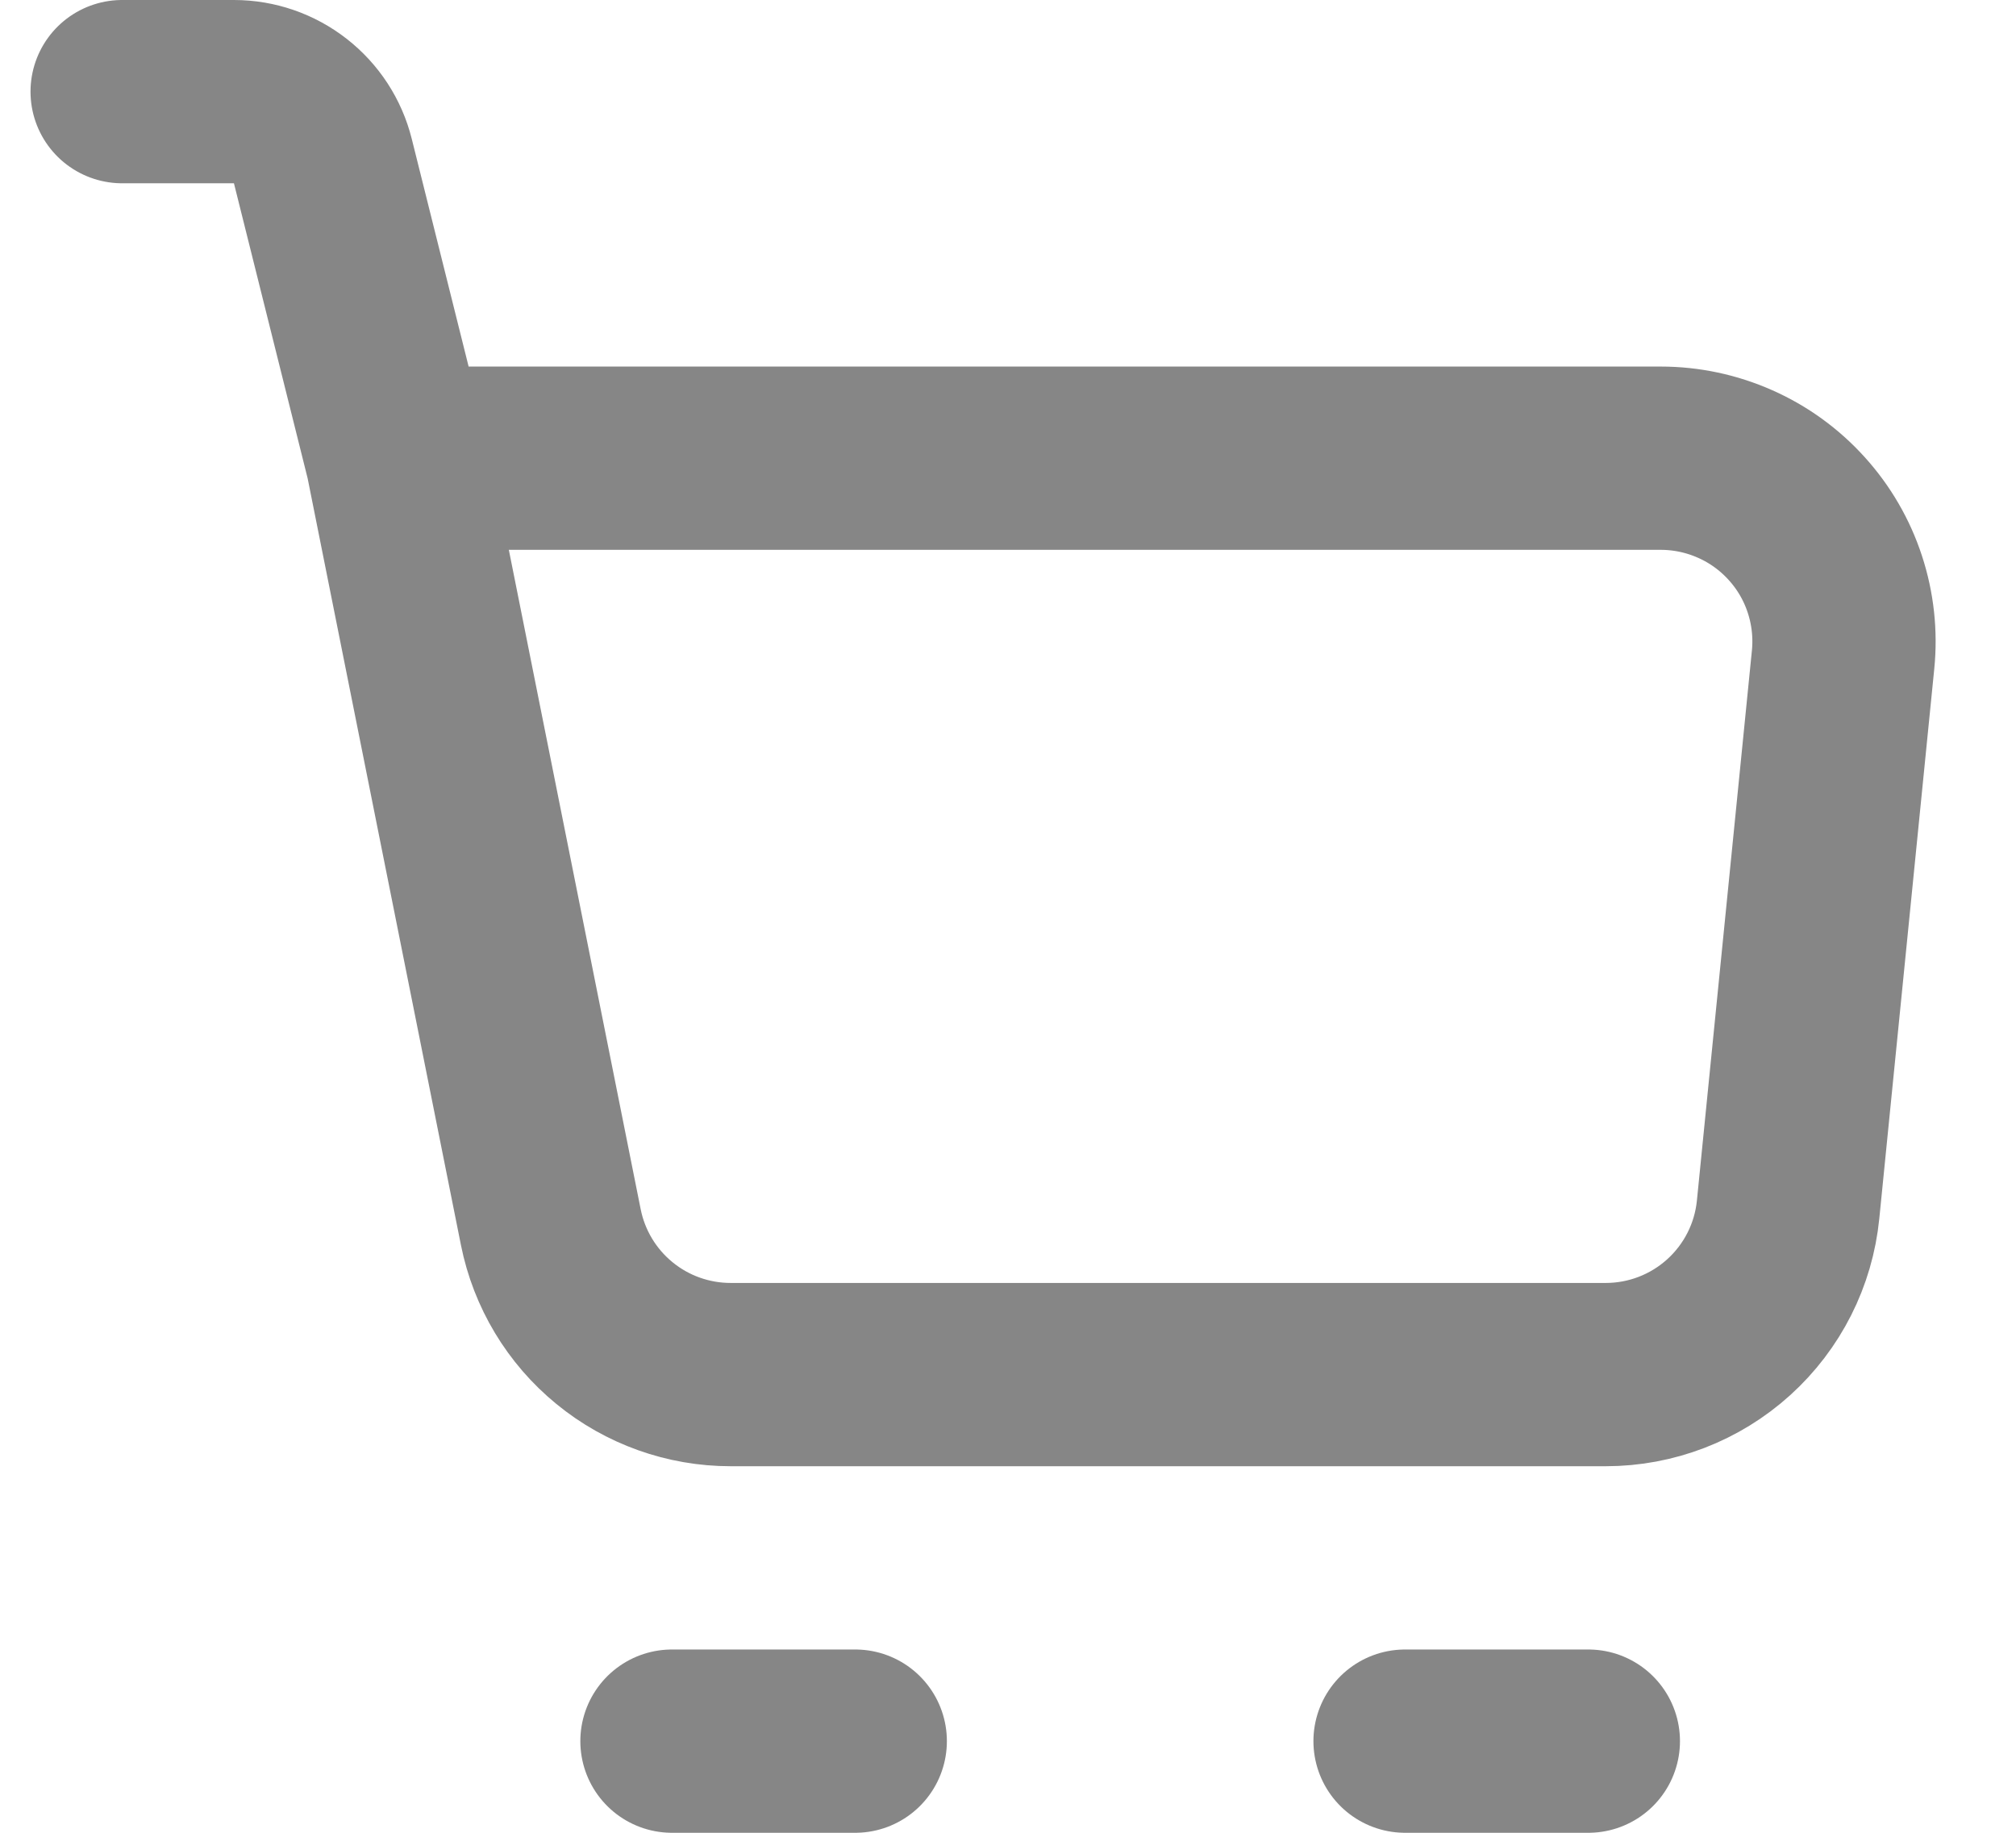 <svg width="22" height="20" viewBox="0 0 22 20" fill="none" xmlns="http://www.w3.org/2000/svg">
<path d="M4.333 5H18.123C18.403 5 18.679 5.059 18.934 5.172C19.19 5.285 19.419 5.451 19.606 5.658C19.794 5.865 19.936 6.109 20.023 6.375C20.11 6.64 20.141 6.921 20.113 7.199L19.513 13.199C19.464 13.693 19.233 14.15 18.865 14.483C18.497 14.816 18.019 15 17.523 15H7.973C7.511 15 7.062 14.84 6.705 14.547C6.347 14.254 6.102 13.846 6.011 13.392L4.333 5ZM4.333 5L3.523 1.757C3.469 1.541 3.344 1.349 3.168 1.212C2.993 1.075 2.776 1 2.553 1H1.333M7.333 19H9.333M15.333 19H17.333" stroke="#868686" stroke-width="2" stroke-linecap="round" stroke-linejoin="round"/>
</svg>
